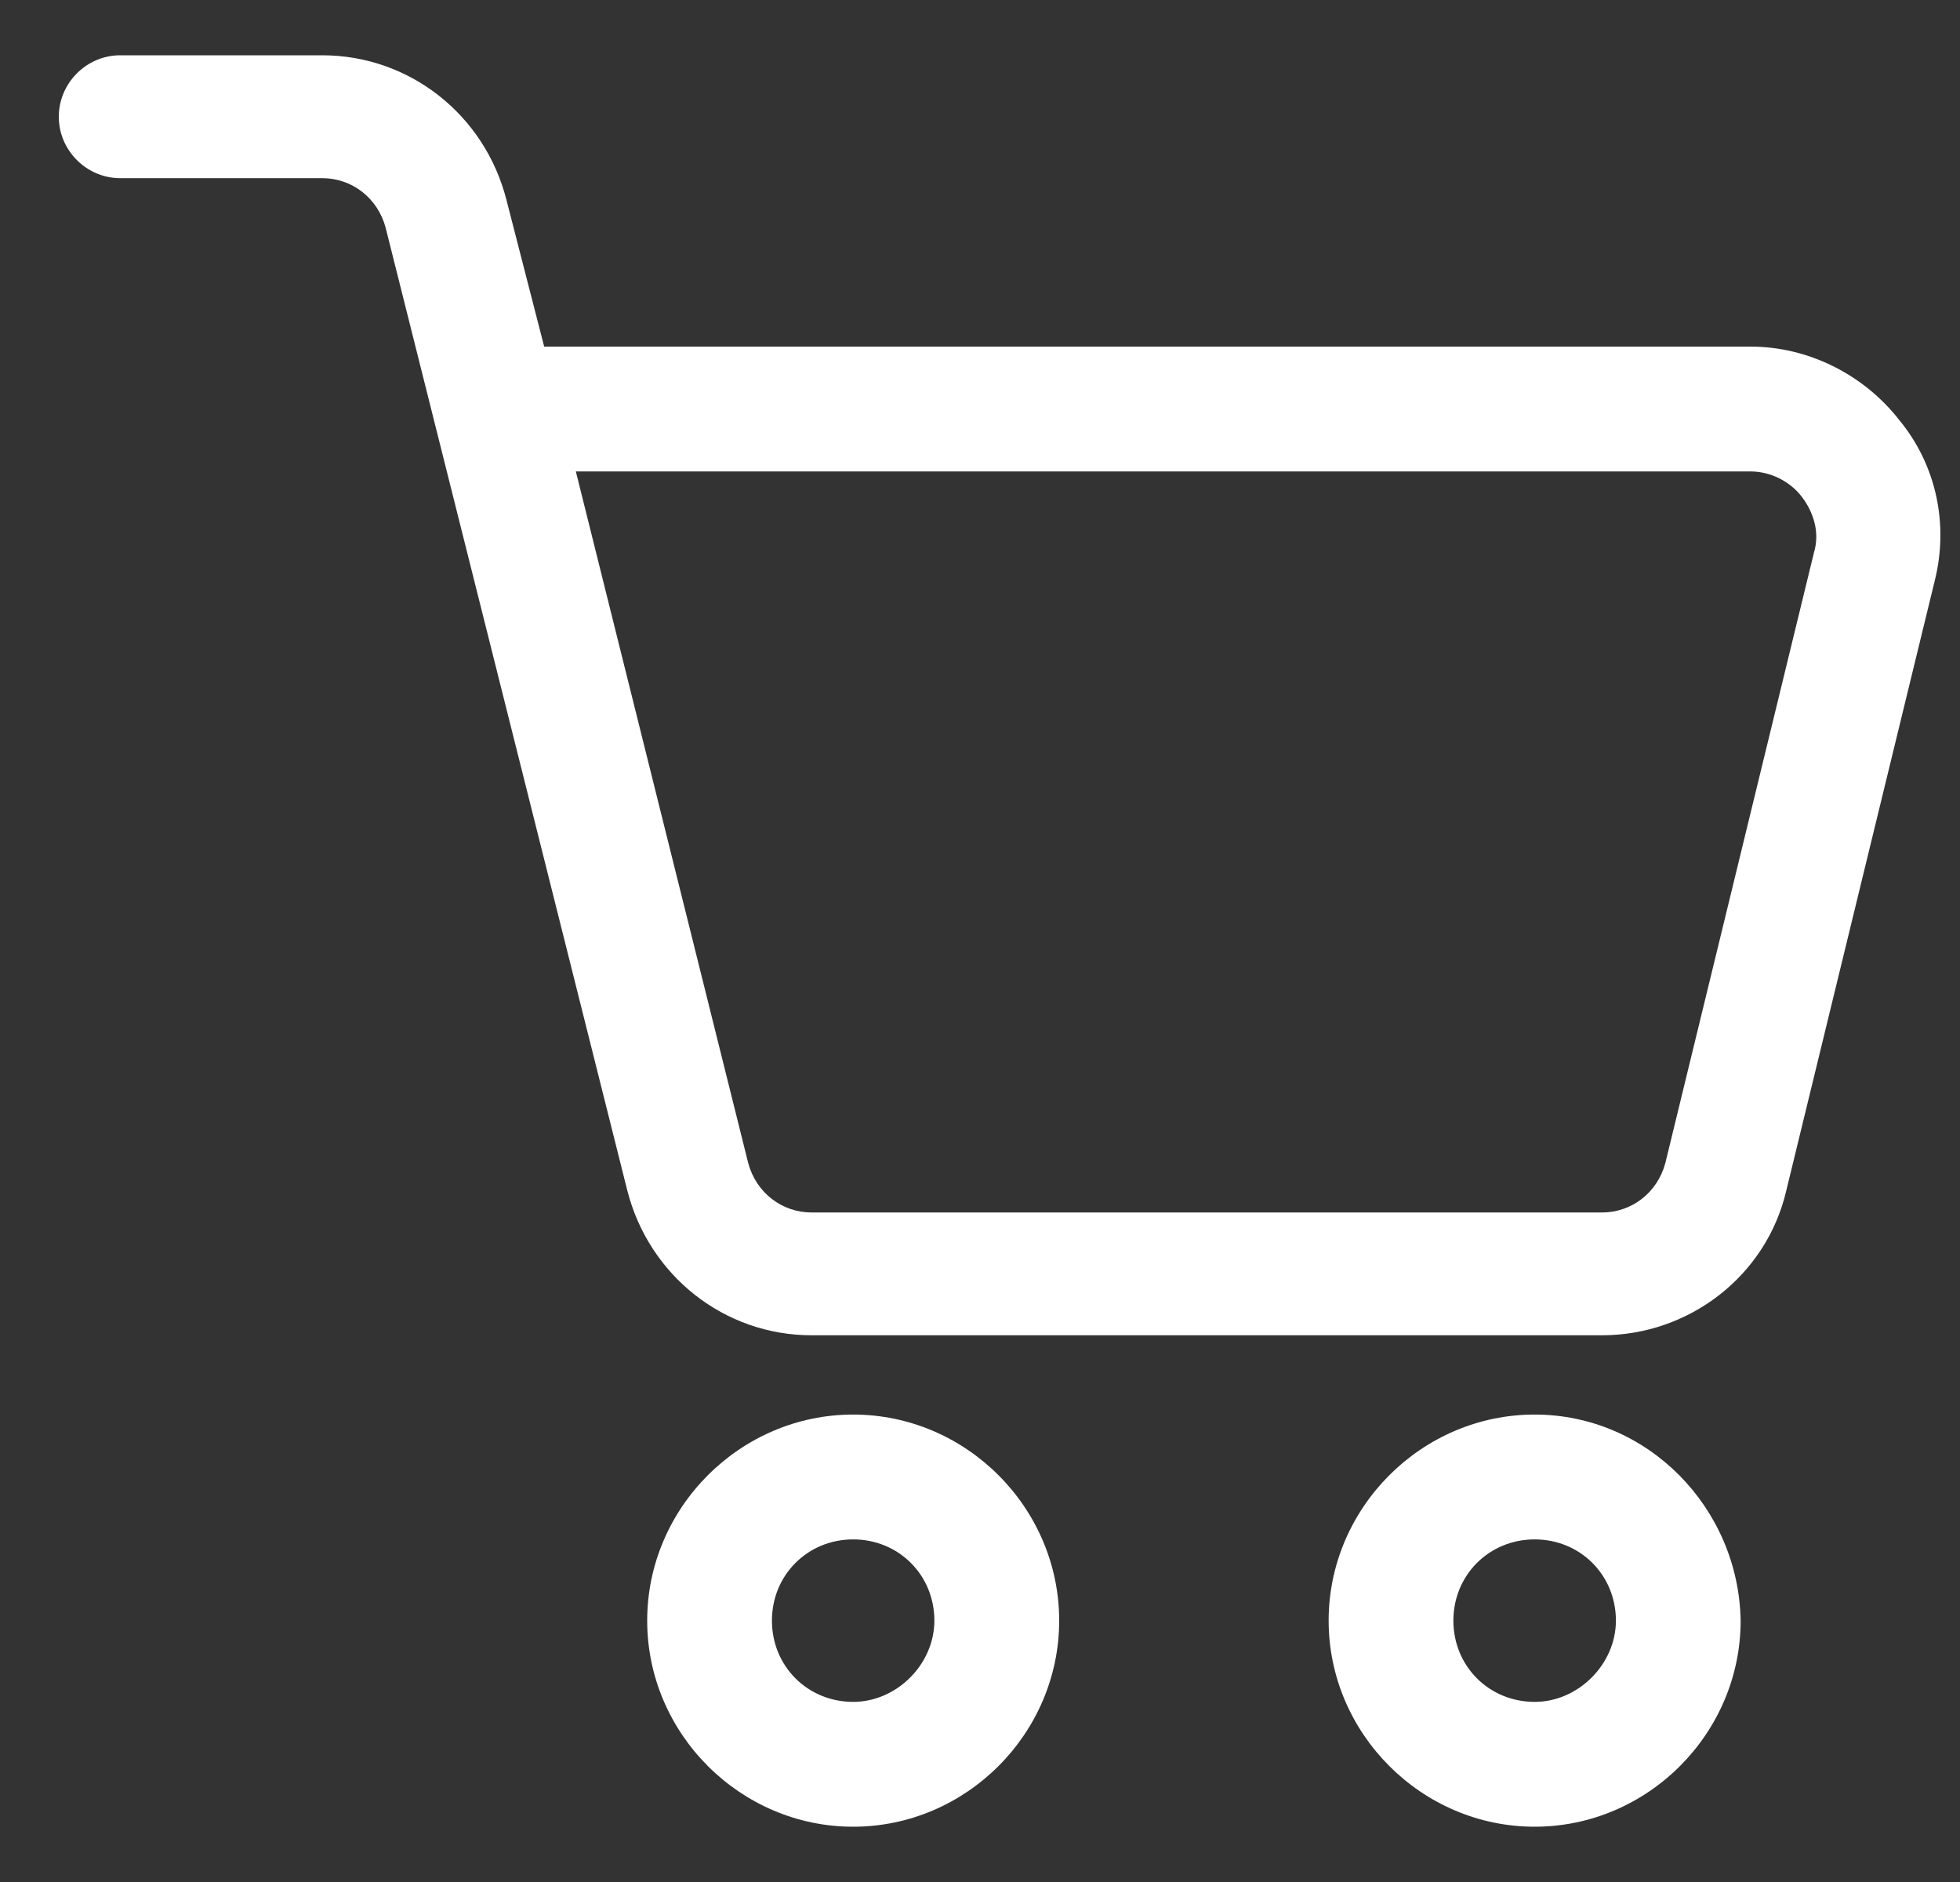 <svg width="25" height="24" viewBox="0 0 25 24" fill="none" xmlns="http://www.w3.org/2000/svg">
<rect x="0" y="0" width="25" height="24" fill="#333333" stroke="none"/>
<g clip-path="url(#clip0_14_190)">
<path d="M24.224 5.355C23.769 4.773 23.061 4.42 22.329 4.42H6.941L6.46 2.55C6.183 1.463 5.222 0.705 4.111 0.705H1.533C1.104 0.705 0.75 1.059 0.75 1.489C0.75 1.918 1.104 2.272 1.533 2.272H4.111C4.49 2.272 4.818 2.525 4.919 2.904L8.002 15.184C8.28 16.27 9.24 17.028 10.352 17.028H20.434C21.546 17.028 22.531 16.27 22.784 15.184L24.679 7.401C24.855 6.694 24.704 5.936 24.224 5.355H24.224ZM23.137 7.048L21.242 14.83C21.141 15.209 20.813 15.462 20.434 15.462H10.352C9.973 15.462 9.644 15.209 9.543 14.83L7.345 6.012H22.329C22.581 6.012 22.834 6.138 22.986 6.34C23.137 6.542 23.213 6.795 23.137 7.048L23.137 7.048Z" fill="white"/>
<path d="M10.882 18.039C9.442 18.039 8.255 19.227 8.255 20.667C8.255 22.107 9.442 23.295 10.882 23.295C12.323 23.295 13.51 22.107 13.51 20.667C13.51 19.227 12.323 18.039 10.882 18.039ZM10.882 21.703C10.301 21.703 9.846 21.248 9.846 20.667C9.846 20.086 10.301 19.631 10.882 19.631C11.463 19.631 11.918 20.085 11.918 20.667C11.918 21.223 11.438 21.703 10.882 21.703Z" fill="white"/>
<path d="M19.575 18.039C18.134 18.039 16.947 19.227 16.947 20.667C16.947 22.107 18.134 23.295 19.575 23.295C21.015 23.295 22.202 22.107 22.202 20.667C22.177 19.227 21.015 18.039 19.575 18.039ZM19.575 21.703C18.993 21.703 18.538 21.248 18.538 20.667C18.538 20.086 18.993 19.631 19.575 19.631C20.156 19.631 20.611 20.085 20.611 20.667C20.611 21.223 20.13 21.703 19.575 21.703Z" fill="white"/>
</g>
<defs>
<clipPath id="clip0_14_190">
<rect width="24" height="24" fill="white" transform="translate(0.75)"/>
</clipPath>
</defs>
</svg>

